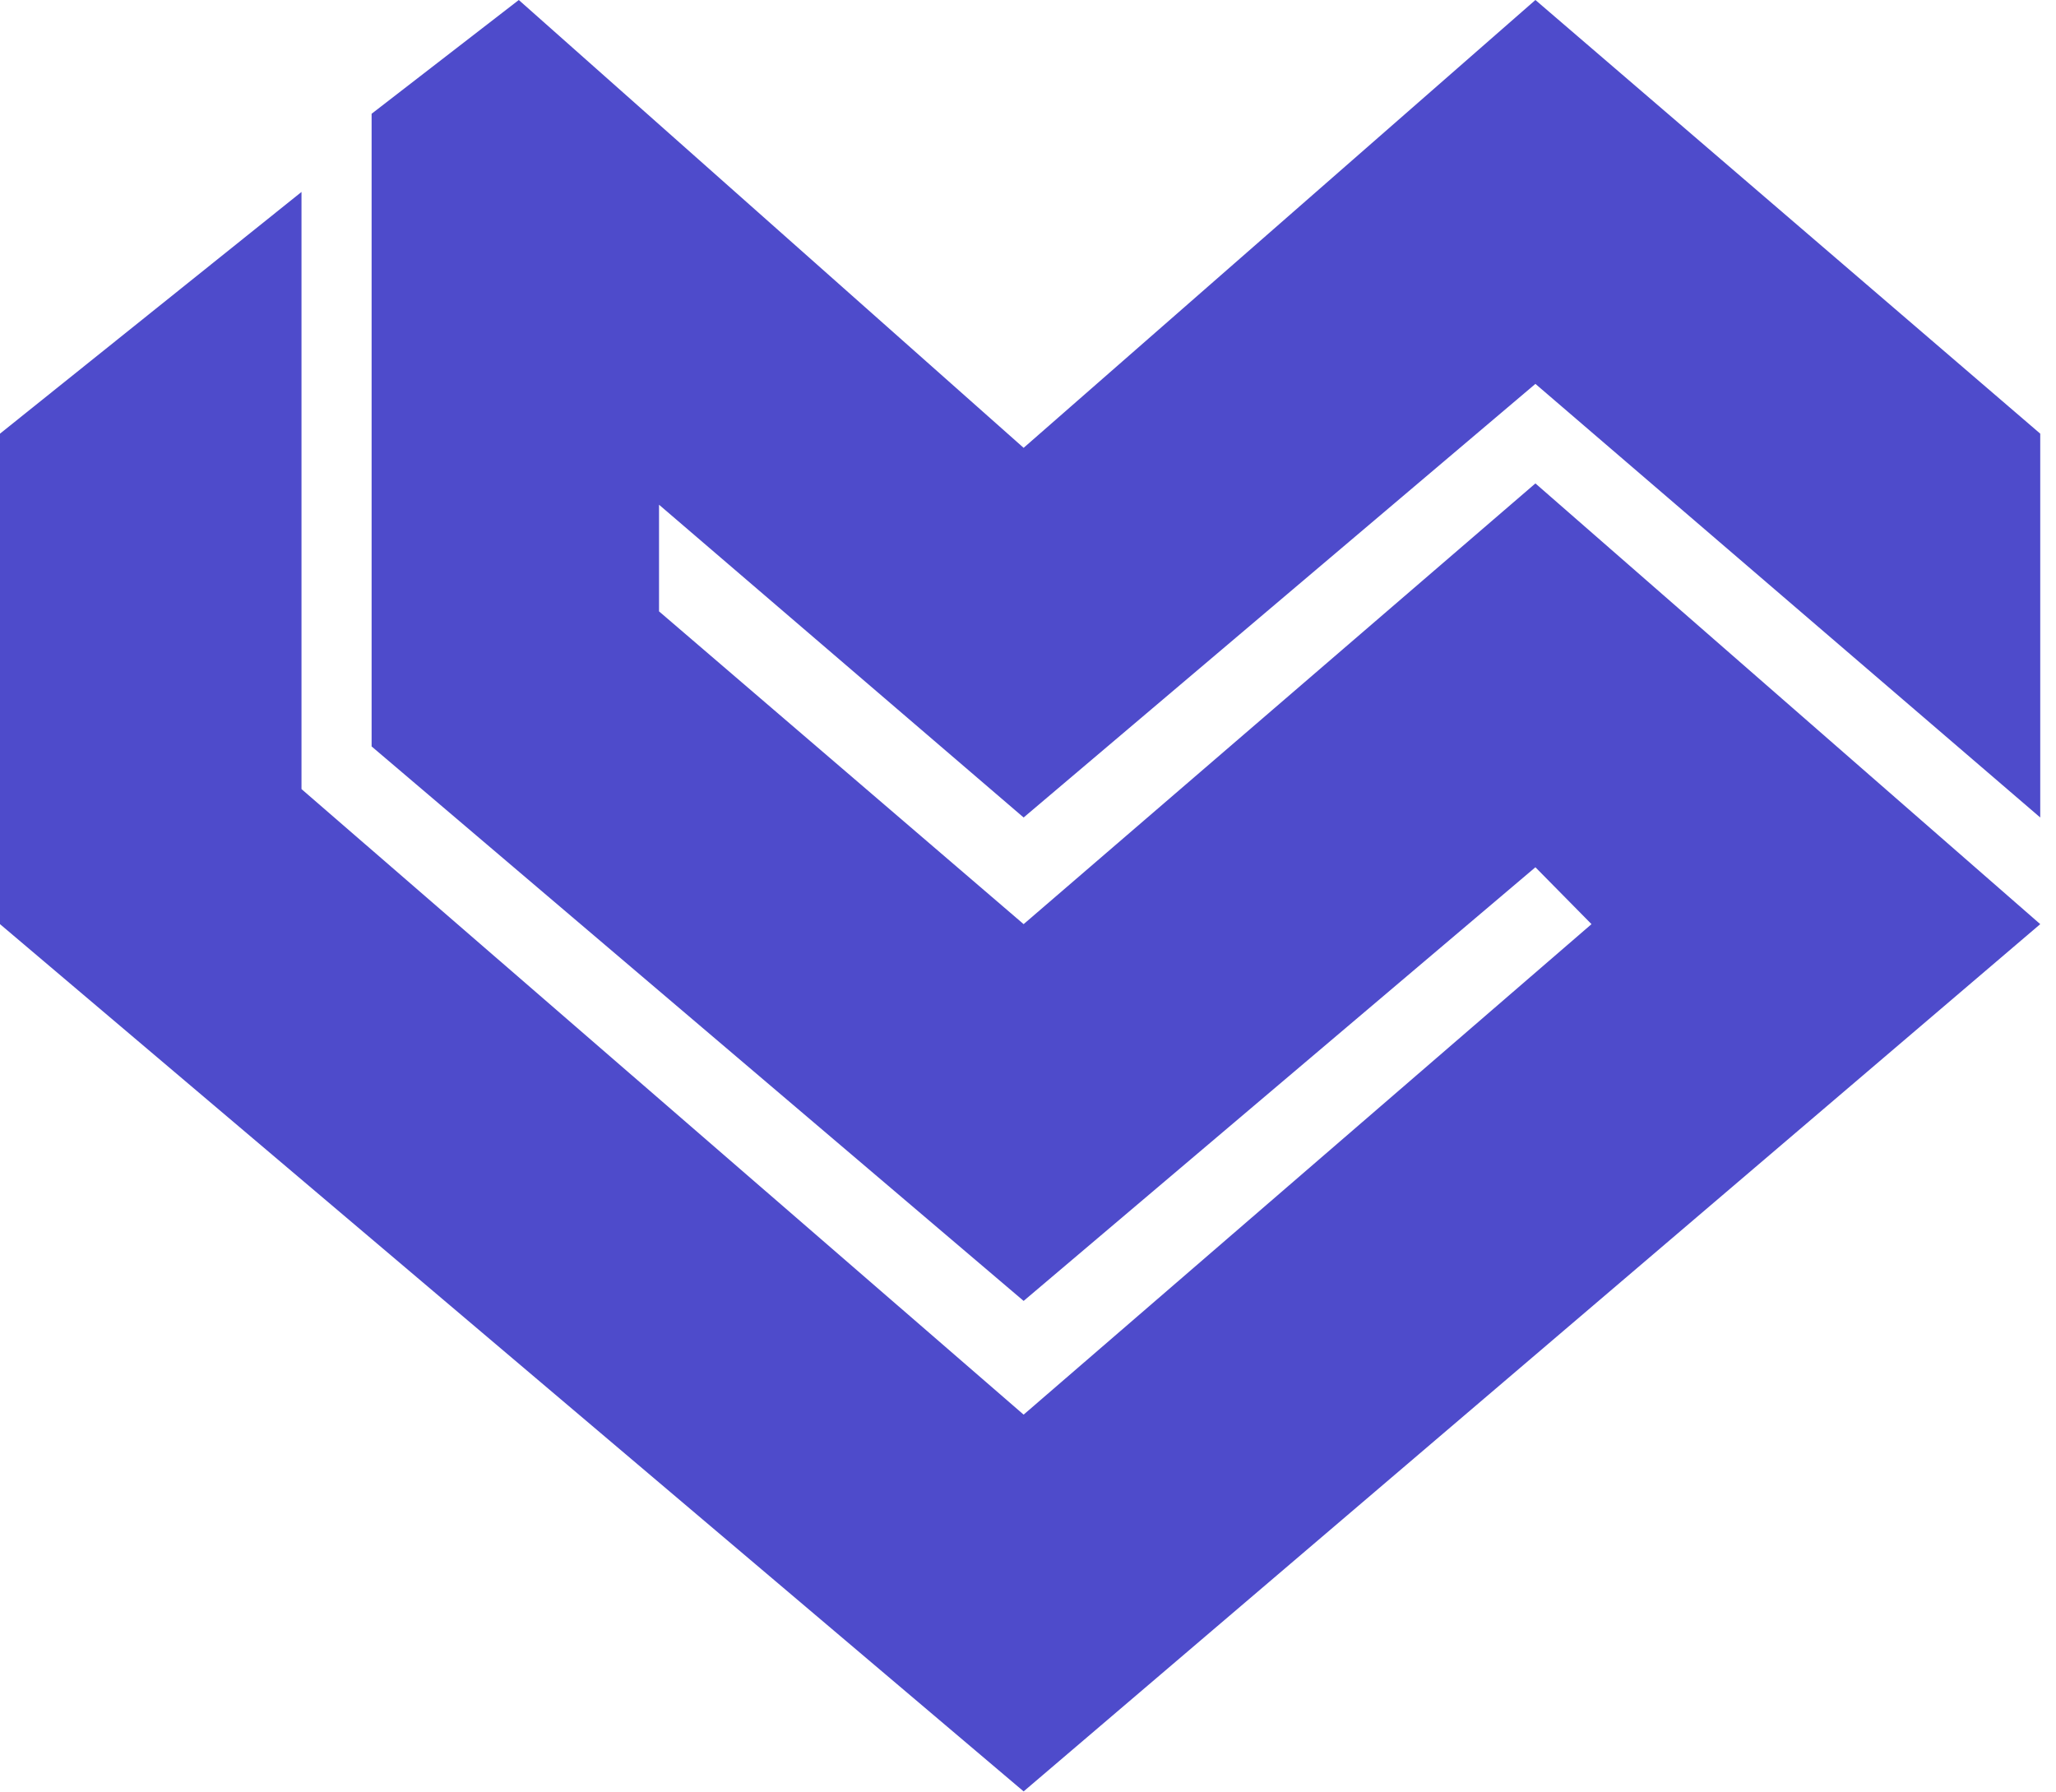 <svg width="39" height="34" viewBox="0 0 39 34" fill="none" xmlns="http://www.w3.org/2000/svg">
<path d="M0 17.53V8.226L5.719 3.641V14.968L19.417 26.834L30.189 17.53L29.125 16.451L19.417 24.677L7.049 14.159V2.158L9.841 0L19.417 8.495L29.125 0L38.701 8.226V15.507L29.125 7.282L19.417 15.507L12.501 9.574V11.597L19.417 17.53L29.125 9.17L38.701 17.53L19.417 33.981L0 17.53Z" fill="#4E4BCB"/>
</svg>
